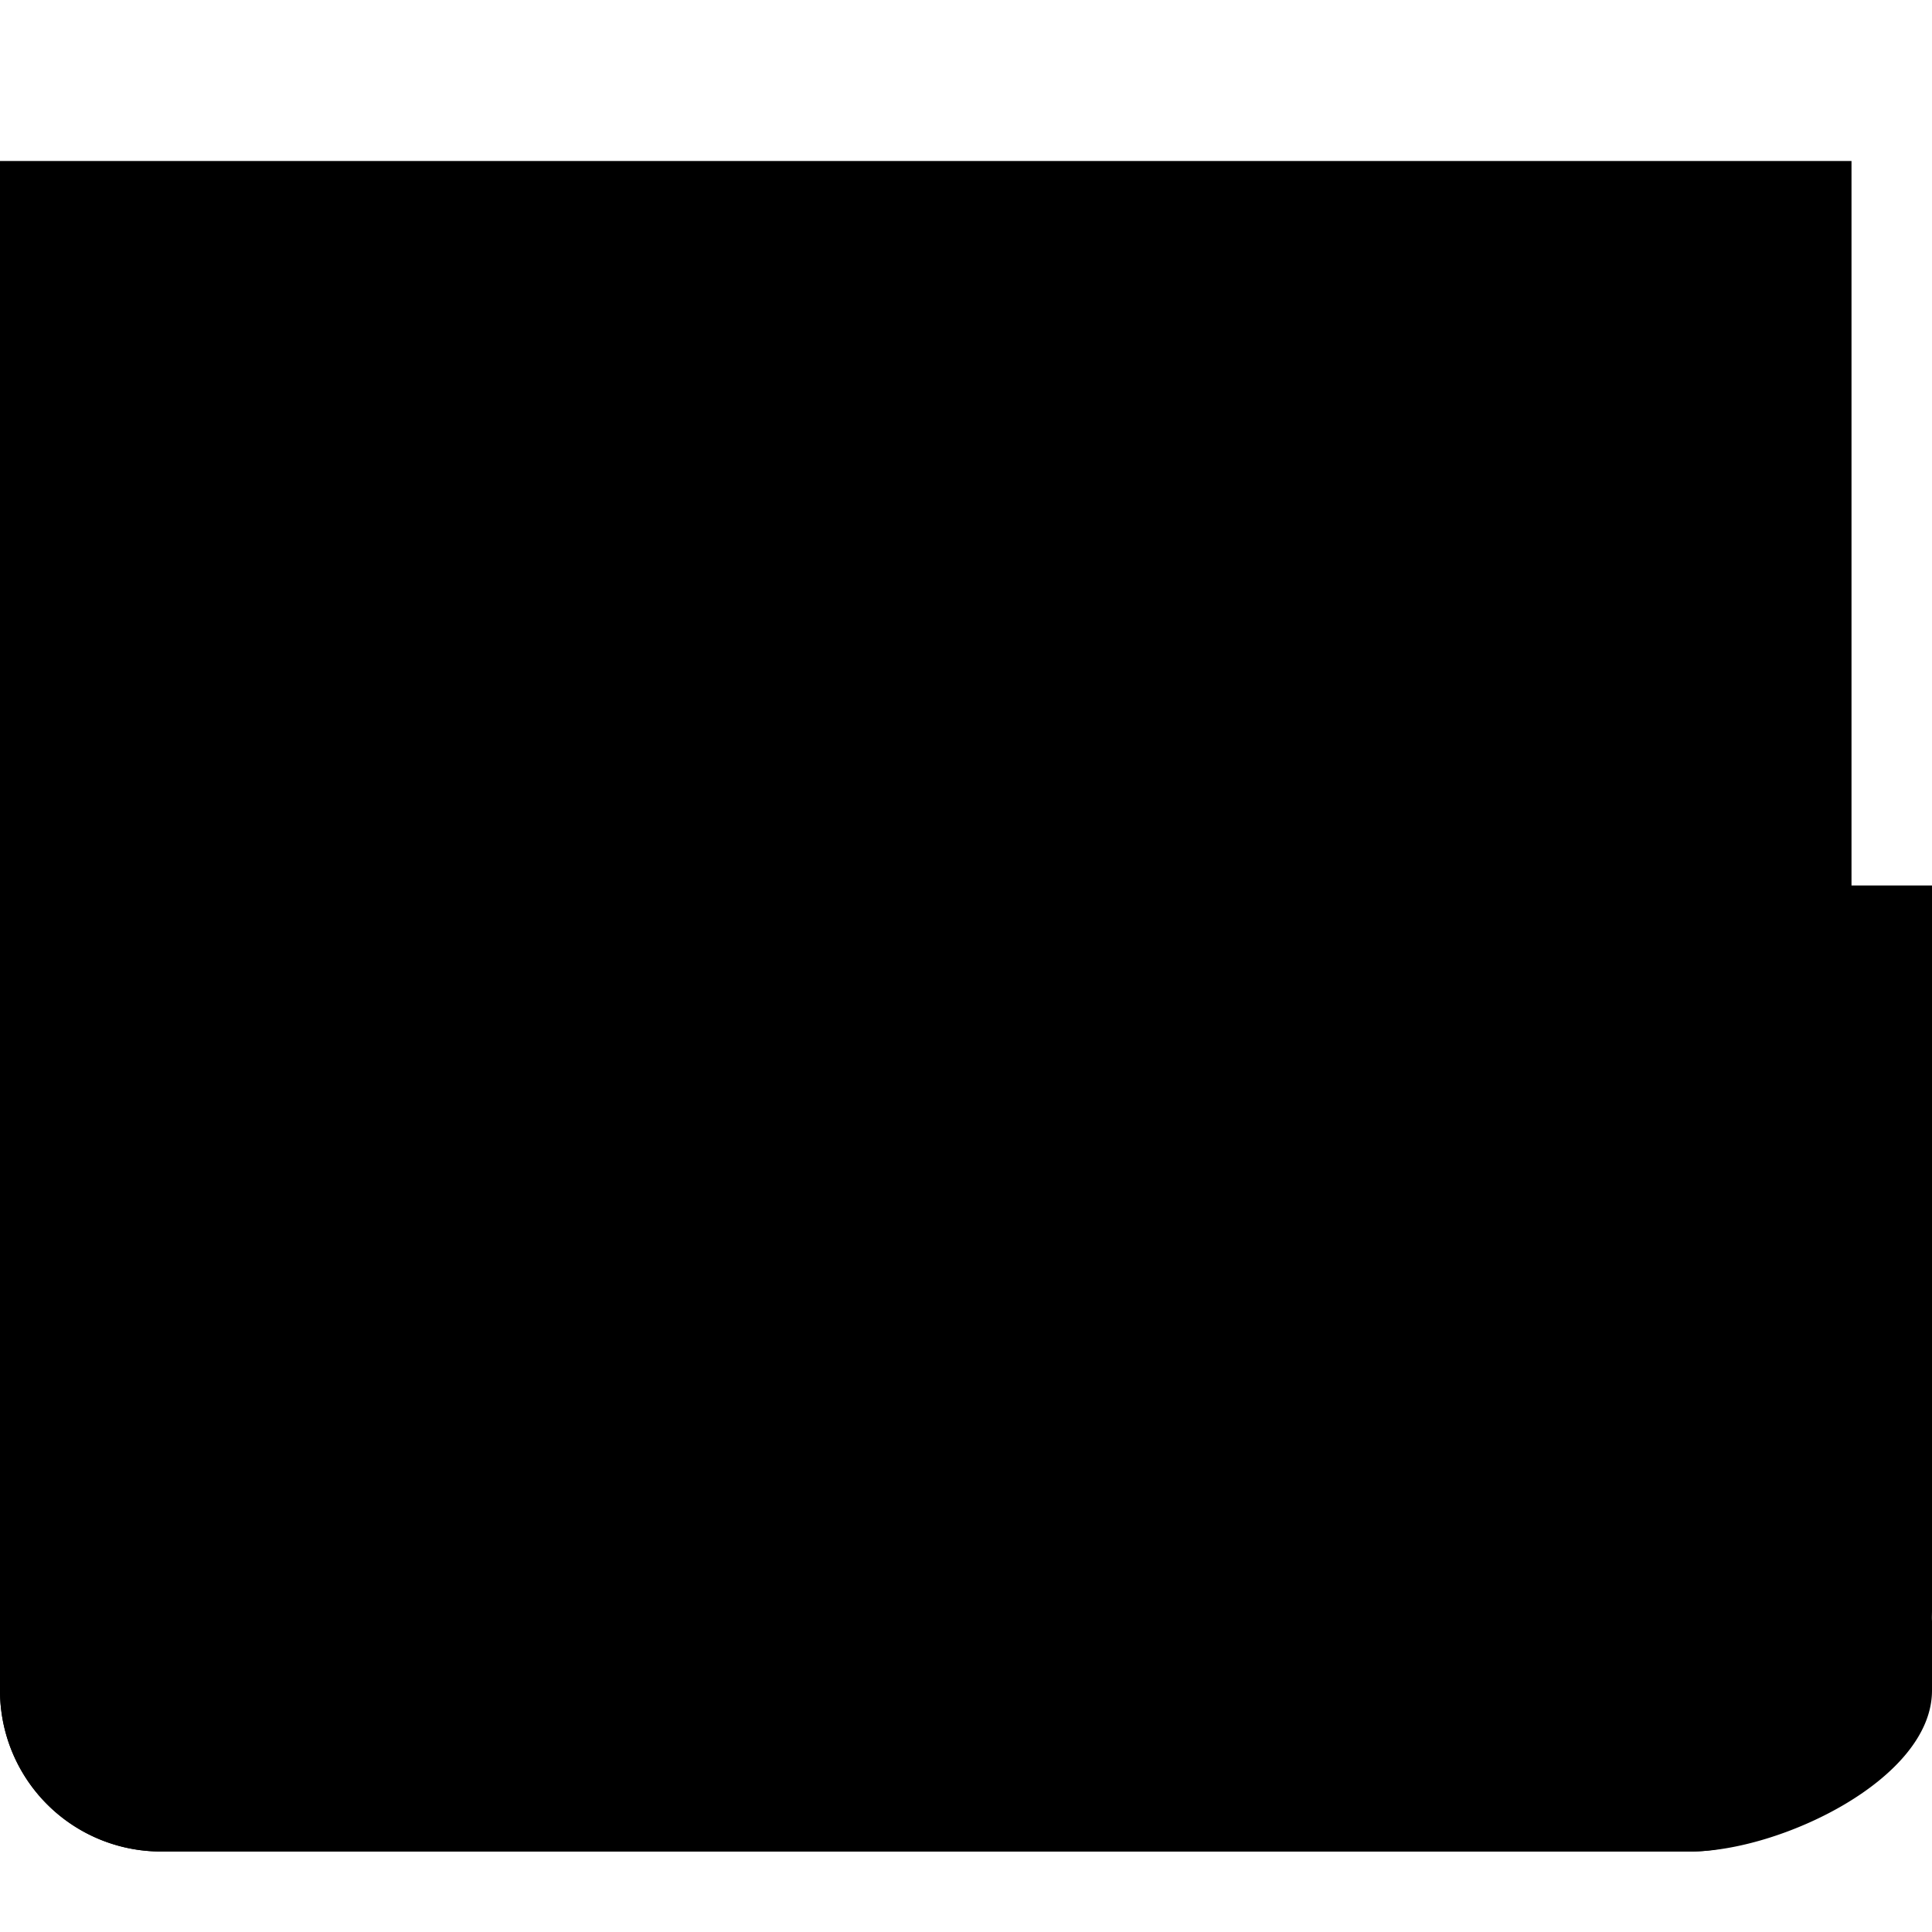 <svg xmlns="http://www.w3.org/2000/svg" viewBox="0 0 24 24"><path d="M1 11v9a2 2 0 002 2h19a2 2 0 002-2v-9H1z"/><path d="M0 2v19a2 2 0 002 2h19a2 2 0 002-2V2H0z"/><path d="M2 4v5h1V6l2 3h1V4H5v3L3 4H2zm5 0v5h4V8H8V7h2V6H8V5h3V4H7zm5 0v5h1l1-2 1 2h1V4h-1v3l-1-2-1 2V4h-1zm6.5 0a1.5 1.5 0 000 3h1a.5.5 0 010 1H17v1h2.5a1.5 1.5 0 000-3h-1a.5.5 0 010-1H21V4h-2.5zM2 11h9v7H2zm10 4h9v1h-9zM2 19h9v1H2zm10-2h9v1h-9zm0-4h9v1h-9zm0-2h9v1h-9zM0 20v1a2 2 0 002 2h19c1.105 0 3-.895 3-2v-1c0 1.105-1.895 2-3 2H2a2 2 0 01-2-2zm12-1h9v1h-9z"/></svg>